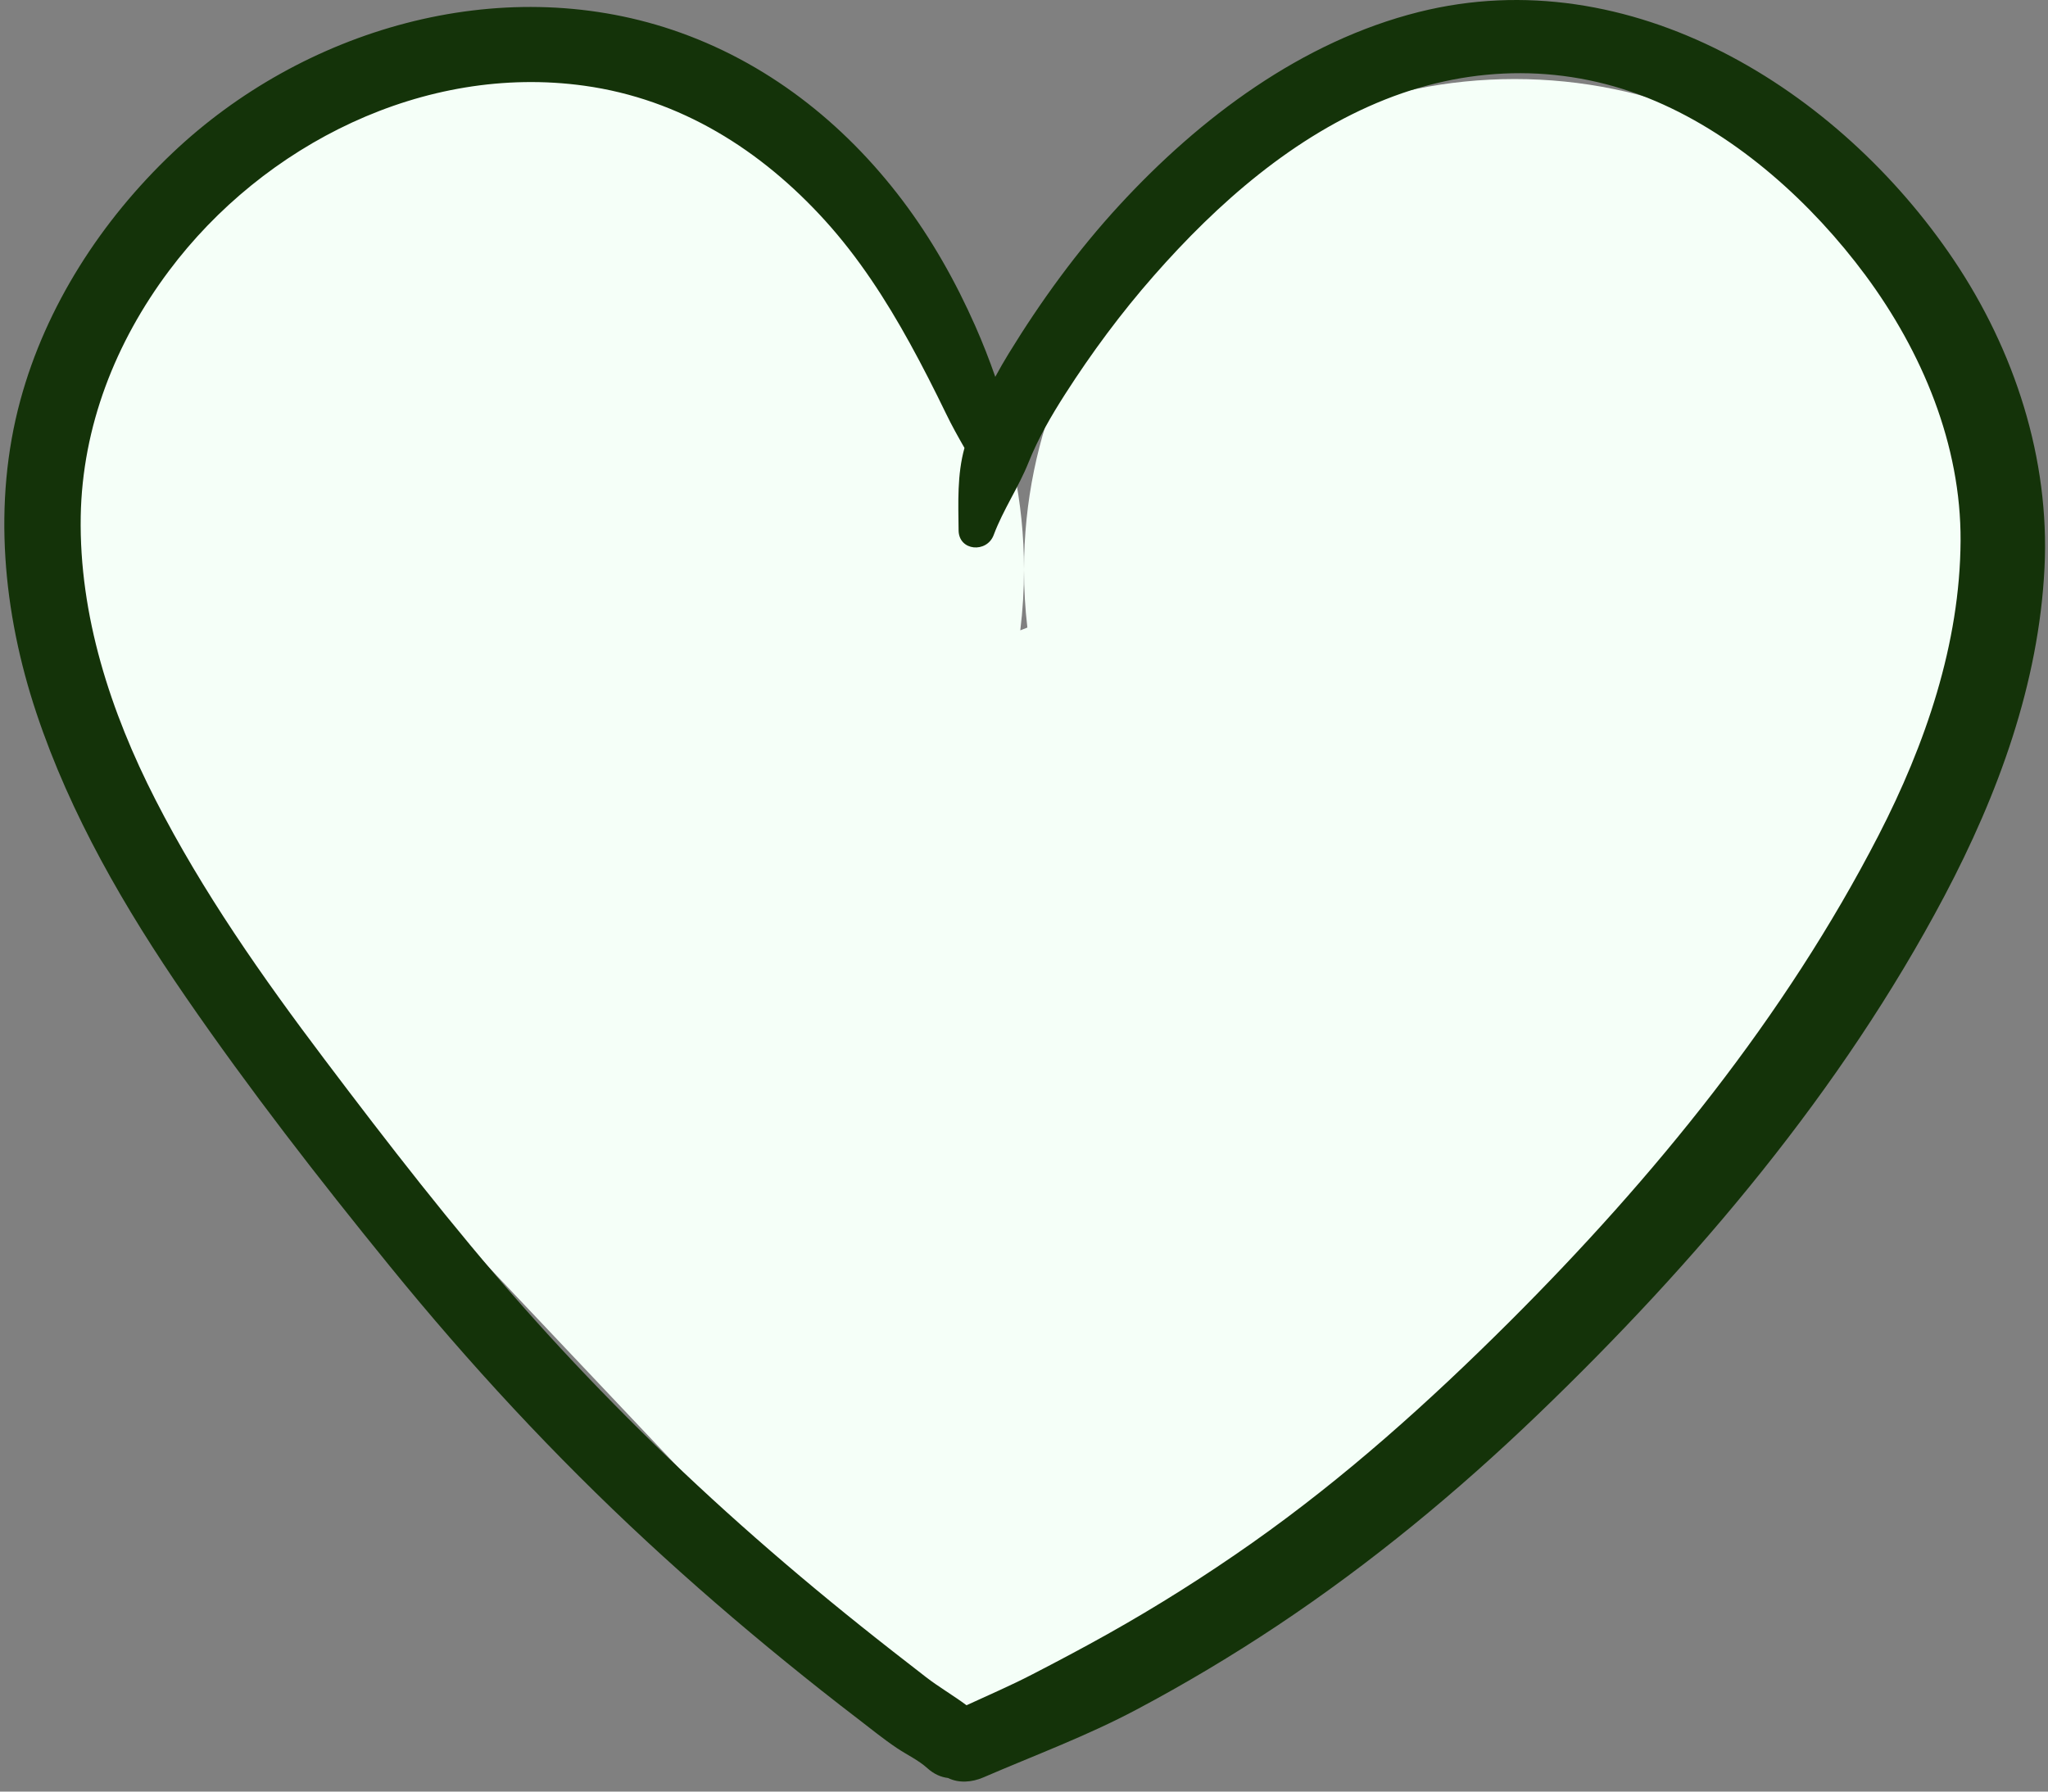 <svg width="48" height="42" viewBox="0 0 48 42" fill="none" xmlns="http://www.w3.org/2000/svg">
<rect x="0" y="0" width="48" height="42" fill="#808080" stroke="none"/>
<path fill-rule="evenodd" clip-rule="evenodd" d="M23.913 14.777L24.079 14.712C24.027 14.267 24 13.813 24 13.353C24 7.002 29.149 1.853 35.5 1.853C41.851 1.853 47 7.002 47 13.353C47 16.576 45.674 19.49 43.538 21.578L33.5 34.353L22 40.853L4.5 22.353L5.07 22.131C2.58 20.021 1 16.872 1 13.353C1 7.002 6.149 1.853 12.5 1.853C18.851 1.853 24 7.002 24 13.353C24 13.835 23.97 14.311 23.913 14.777Z" fill="#F5FFF8"/>
<path d="M44.029 19.582C41.836 23.839 38.763 27.609 35.378 30.987C33.498 32.861 31.526 34.635 29.352 36.167C28.258 36.938 27.125 37.654 25.957 38.309C25.377 38.634 24.788 38.946 24.197 39.251C23.691 39.514 23.169 39.737 22.653 39.976C22.343 39.745 22.006 39.551 21.7 39.314C21.189 38.918 20.679 38.522 20.175 38.118C19.216 37.351 18.275 36.559 17.358 35.742C15.547 34.129 13.831 32.412 12.226 30.596C10.595 28.748 9.09 26.801 7.607 24.836C6.146 22.901 4.748 20.908 3.643 18.747C2.592 16.692 1.853 14.429 1.892 12.104C1.929 10.001 2.704 8.027 3.961 6.348C6.18 3.383 9.942 1.488 13.697 2.01C15.949 2.323 17.837 3.516 19.339 5.172C20.123 6.037 20.763 7.026 21.324 8.045C21.623 8.587 21.904 9.143 22.174 9.699C22.306 9.973 22.454 10.237 22.605 10.501C22.431 11.126 22.46 11.781 22.467 12.432C22.472 12.922 23.129 12.97 23.289 12.543C23.513 11.944 23.871 11.429 24.108 10.837C24.334 10.271 24.639 9.748 24.967 9.235C25.591 8.262 26.276 7.337 27.04 6.467C28.534 4.764 30.331 3.18 32.469 2.331C34.534 1.512 36.752 1.496 38.803 2.371C40.749 3.202 42.474 4.769 43.721 6.452C45.052 8.25 45.963 10.426 45.951 12.678C45.938 15.093 45.126 17.452 44.029 19.582ZM45.789 6.09C43.097 2.091 38.215 -0.962 33.255 0.281C30.509 0.969 28.124 2.76 26.24 4.805C25.257 5.871 24.396 7.056 23.64 8.29C23.53 8.469 23.426 8.65 23.327 8.834C23.187 8.433 23.033 8.039 22.861 7.649C22.398 6.601 21.838 5.606 21.145 4.689C19.766 2.867 17.946 1.437 15.761 0.701C11.682 -0.672 7.093 0.689 4.04 3.588C2.381 5.163 1.077 7.173 0.477 9.383C-0.177 11.79 0.07 14.367 0.853 16.714C1.648 19.1 2.93 21.304 4.352 23.371C5.845 25.54 7.472 27.636 9.133 29.679C10.991 31.965 12.992 34.128 15.156 36.132C16.212 37.11 17.302 38.052 18.419 38.961C18.977 39.415 19.541 39.862 20.114 40.3C20.412 40.529 20.708 40.77 21.02 40.979C21.26 41.14 21.523 41.26 21.738 41.454C21.89 41.591 22.055 41.662 22.219 41.681C22.469 41.804 22.773 41.787 23.051 41.666C24.258 41.145 25.474 40.696 26.64 40.076C27.777 39.473 28.882 38.812 29.952 38.1C32.132 36.647 34.156 34.974 36.042 33.162C39.756 29.593 43.161 25.567 45.572 21.006C46.832 18.62 47.783 16.031 47.918 13.318C48.046 10.757 47.216 8.212 45.789 6.09Z" fill="#143309"/>
</svg>
